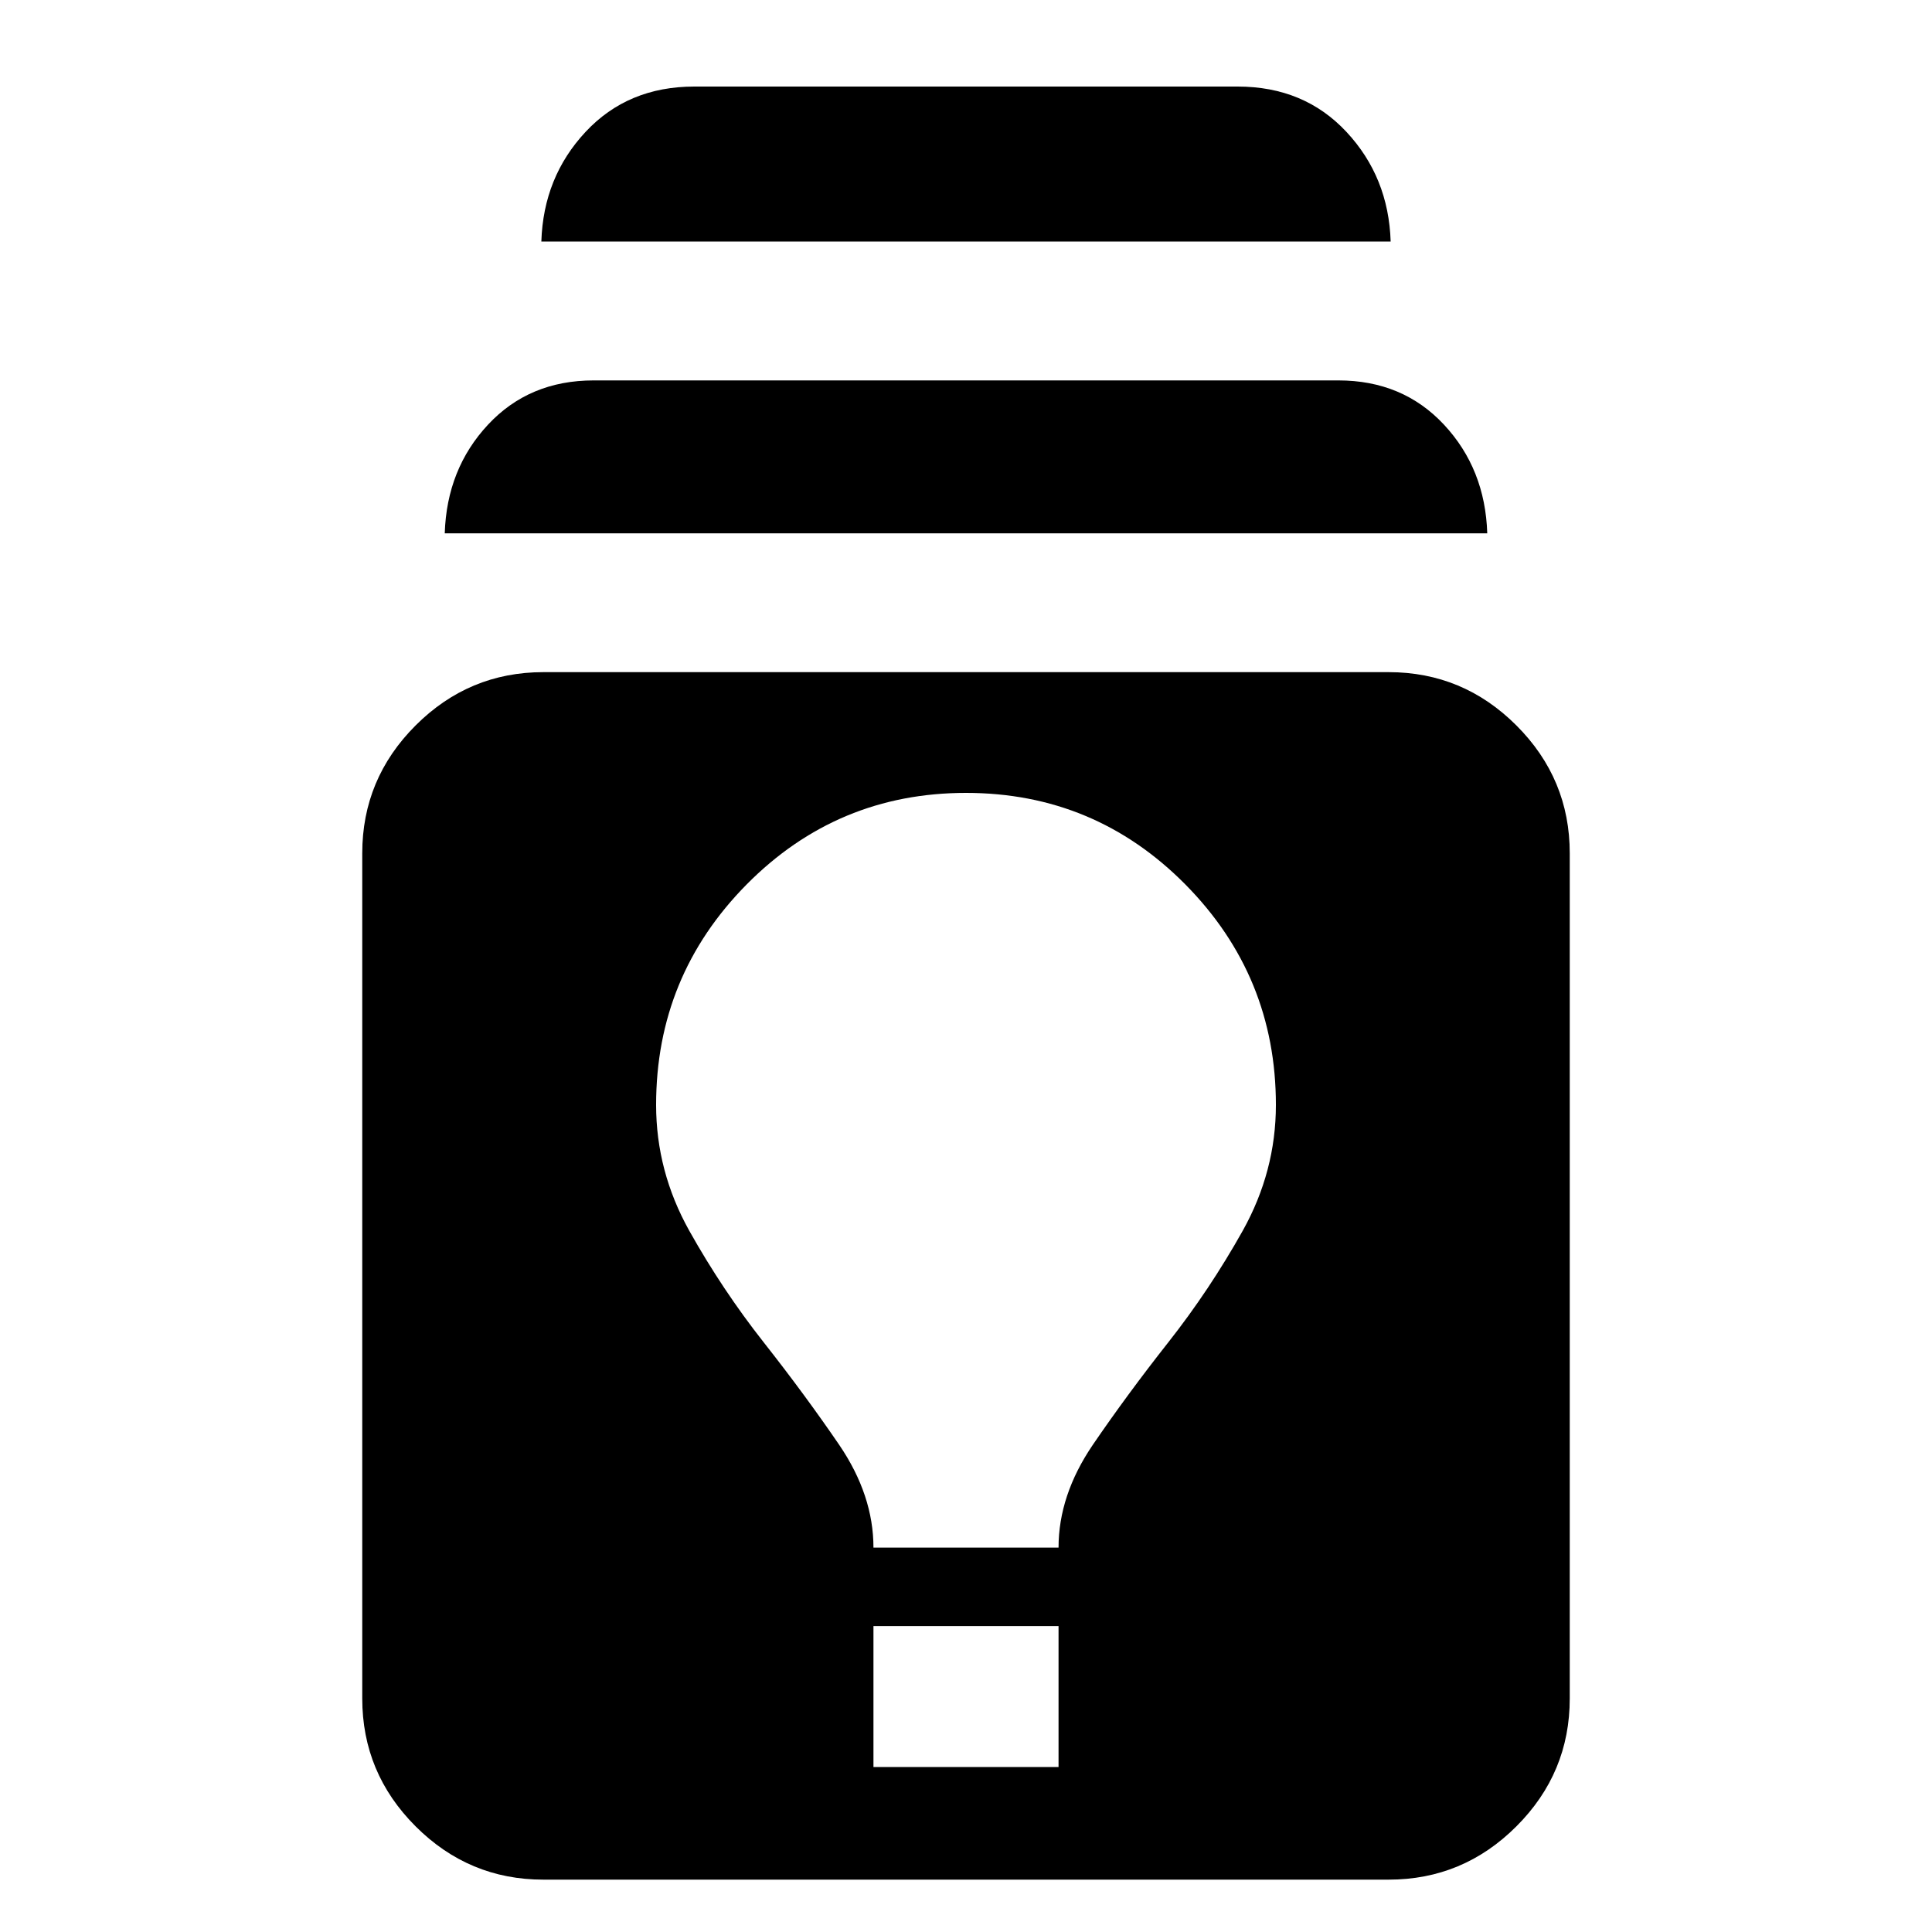 <svg xmlns="http://www.w3.org/2000/svg" height="20" width="20"><path d="M5.625 19.458q-.771 0-1.323-.552-.552-.552-.552-1.323v-8.75q0-.771.552-1.323.552-.552 1.323-.552h8.75q.771 0 1.323.552.552.552.552 1.323v8.75q0 .771-.552 1.323-.552.552-1.323.552Zm3.417-1.166h1.916v-1.459H9.042Zm0-2.271h1.916q0-.542.354-1.063.355-.52.782-1.062.427-.542.771-1.156.343-.615.343-1.302 0-1.334-.937-2.282-.938-.948-2.271-.948t-2.271.948q-.937.948-.937 2.282 0 .687.343 1.302.344.614.771 1.156.427.542.782 1.062.354.521.354 1.063Zm-4.438-10.5q.021-.667.448-1.125.427-.458 1.094-.458h7.708q.667 0 1.094.458.427.458.448 1.125Zm1-3.021q.021-.667.458-1.135Q6.5.896 7.188.896h5.624q.688 0 1.126.469.437.468.458 1.135Z"/></svg>